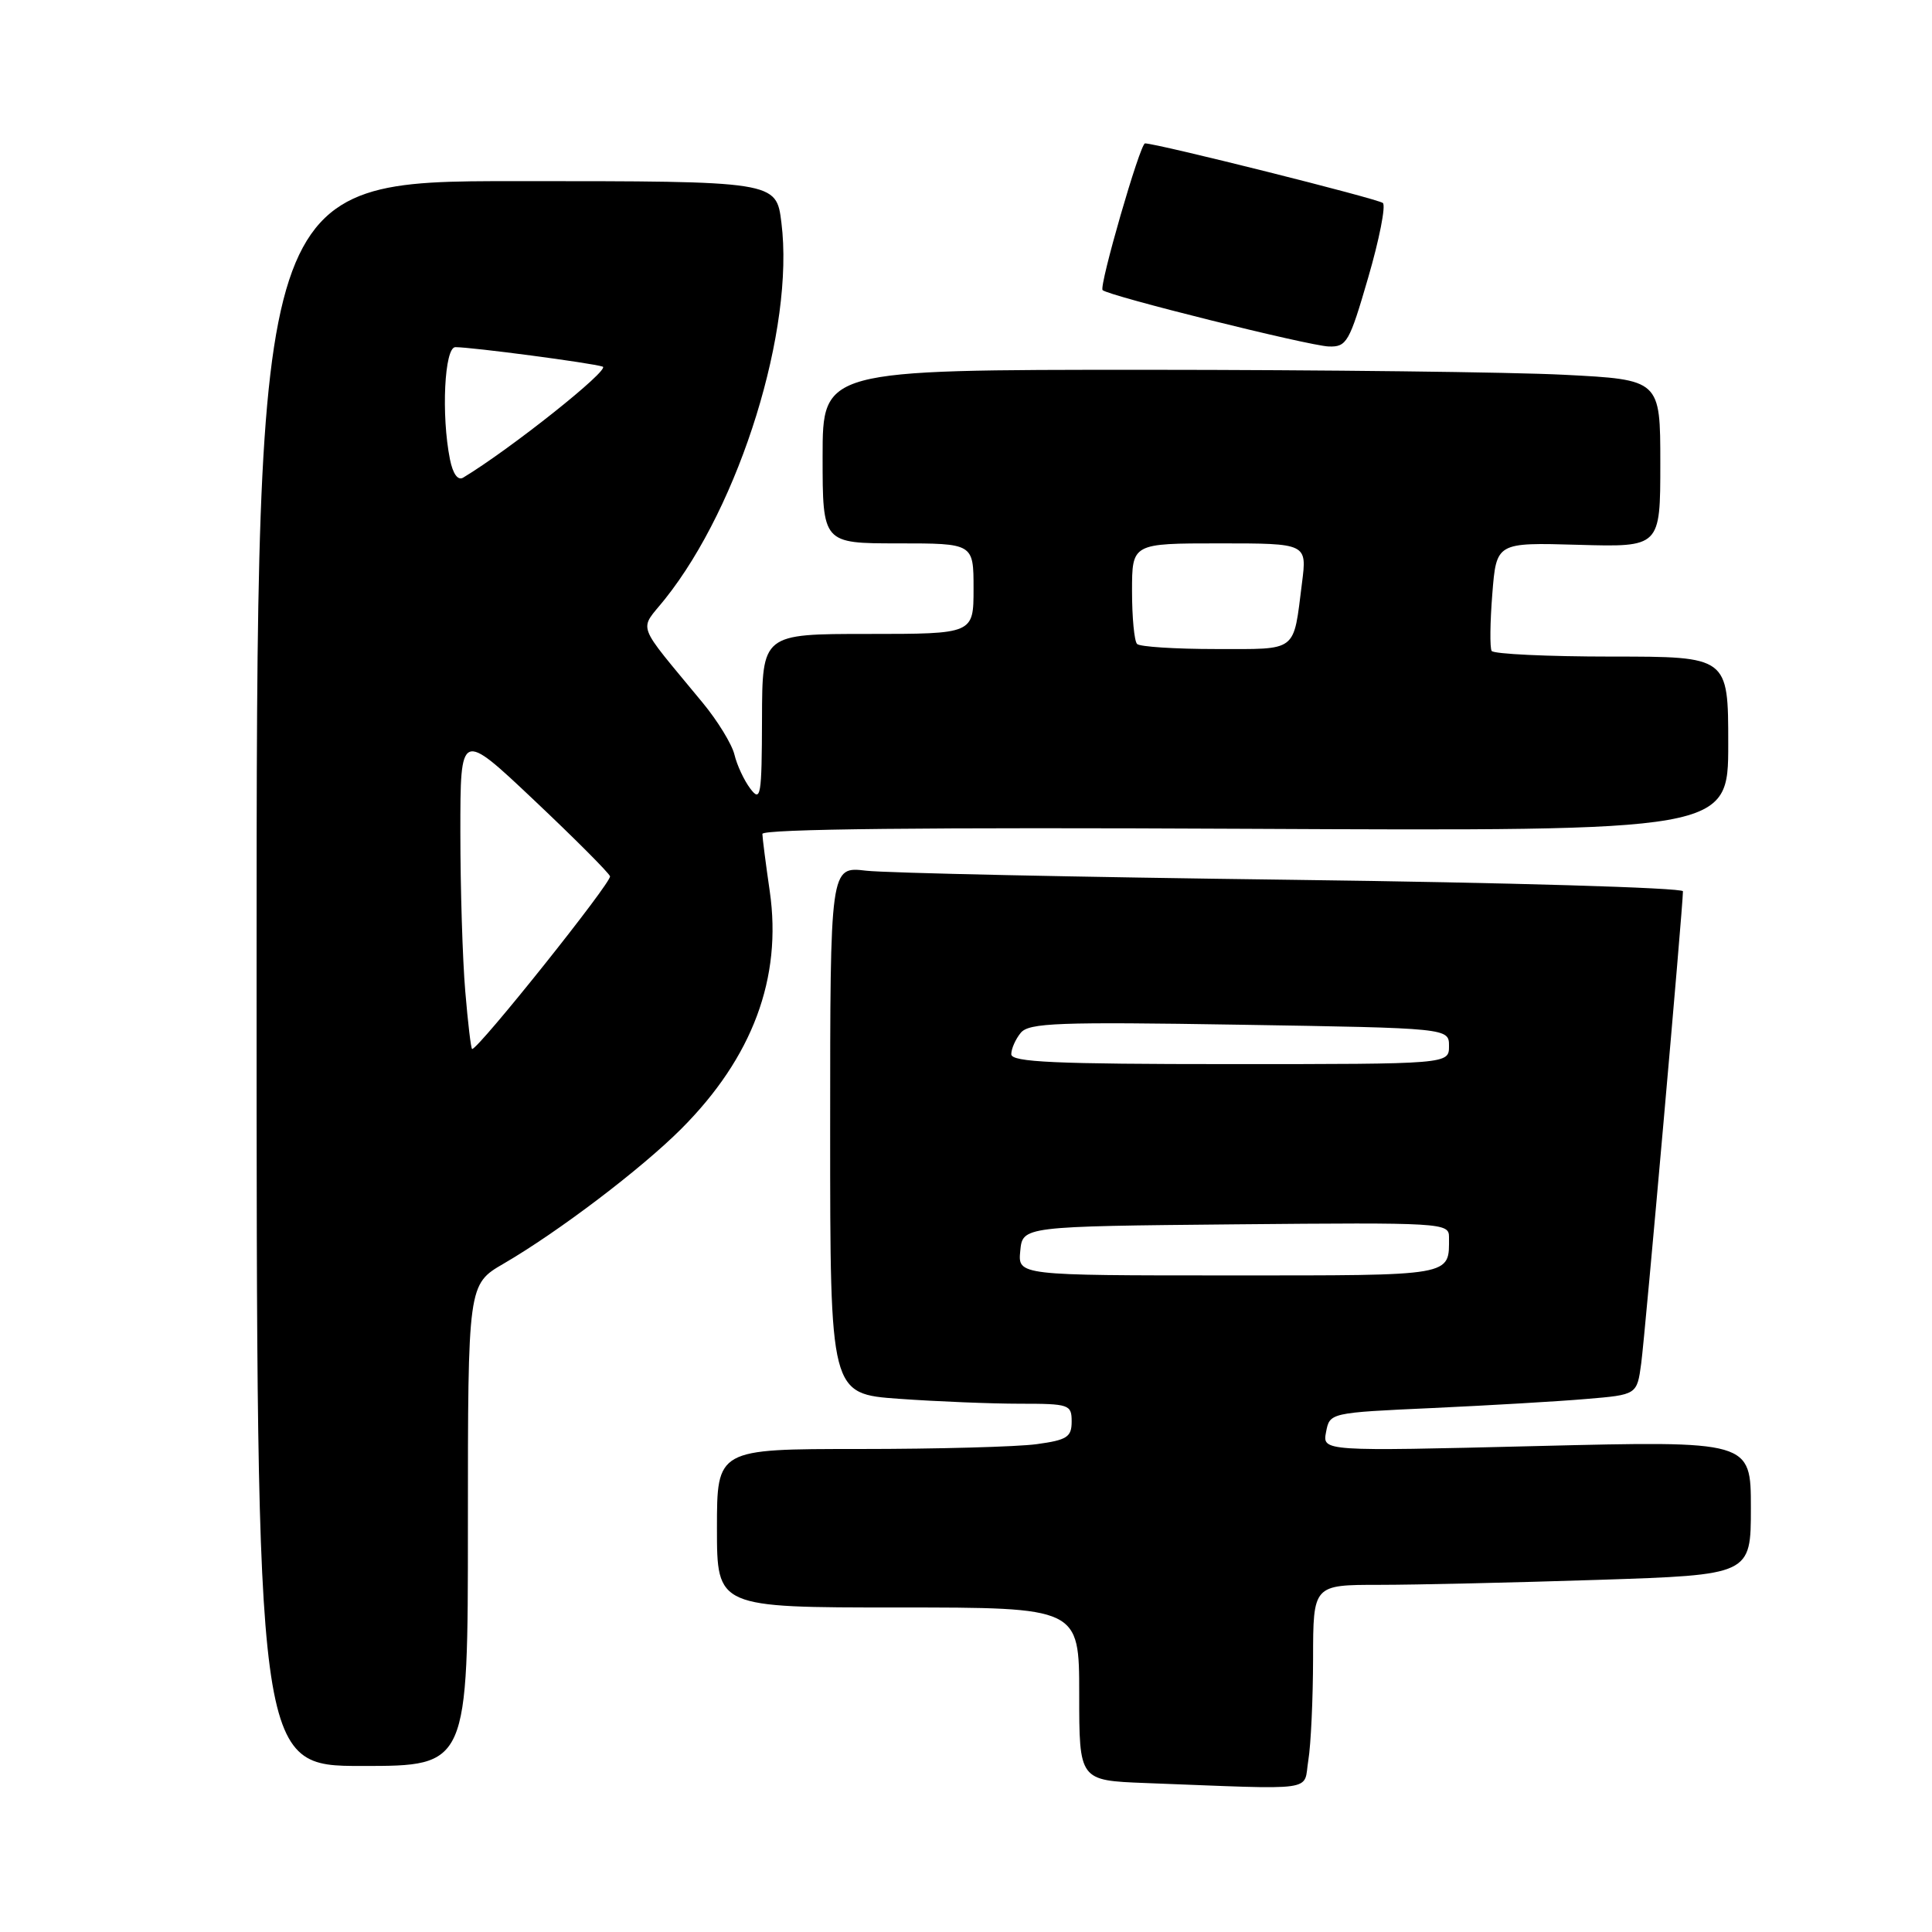 <?xml version="1.0" encoding="UTF-8" standalone="no"?>
<!DOCTYPE svg PUBLIC "-//W3C//DTD SVG 1.1//EN" "http://www.w3.org/Graphics/SVG/1.1/DTD/svg11.dtd" >
<svg xmlns="http://www.w3.org/2000/svg" xmlns:xlink="http://www.w3.org/1999/xlink" version="1.1" viewBox="0 0 256 256">
 <g >
 <path fill="currentColor"
d=" M 173.36 233.25 C 173.70 231.19 173.98 225.11 173.99 219.75 C 174.00 210.00 174.00 210.00 182.75 210.00 C 187.56 210.00 200.61 209.70 211.75 209.34 C 232.00 208.68 232.00 208.68 232.00 199.80 C 232.00 190.91 232.00 190.91 203.61 191.61 C 175.22 192.31 175.22 192.31 175.71 189.75 C 176.20 187.20 176.20 187.19 189.85 186.57 C 197.36 186.22 206.52 185.69 210.20 185.37 C 216.91 184.81 216.91 184.81 217.47 180.65 C 217.98 176.86 223.00 120.10 223.00 118.10 C 223.00 117.63 199.71 116.94 171.25 116.58 C 142.79 116.22 117.36 115.68 114.75 115.37 C 110.00 114.81 110.00 114.81 110.00 149.76 C 110.00 184.70 110.00 184.70 119.15 185.35 C 124.19 185.71 131.39 186.00 135.15 186.00 C 141.68 186.00 142.00 186.11 142.00 188.36 C 142.00 190.42 141.39 190.81 137.36 191.36 C 134.81 191.71 124.23 192.00 113.86 192.00 C 95.00 192.00 95.00 192.00 95.00 202.50 C 95.00 213.00 95.00 213.00 119.00 213.00 C 143.00 213.00 143.00 213.00 143.00 224.46 C 143.00 235.92 143.00 235.92 151.75 236.26 C 175.01 237.14 172.66 237.47 173.36 233.25 Z  M 62.00 202.10 C 62.00 170.19 62.00 170.19 66.75 167.43 C 74.00 163.21 84.96 154.89 90.26 149.59 C 99.72 140.12 103.65 129.58 102.00 118.12 C 101.47 114.48 101.03 111.05 101.02 110.50 C 101.01 109.84 122.78 109.61 165.00 109.82 C 229.00 110.13 229.00 110.13 229.00 98.57 C 229.00 87.00 229.00 87.00 213.56 87.00 C 205.07 87.00 197.91 86.66 197.65 86.25 C 197.40 85.84 197.44 82.43 197.74 78.69 C 198.28 71.88 198.28 71.88 209.14 72.19 C 220.00 72.50 220.00 72.50 220.00 61.40 C 220.00 50.31 220.00 50.31 207.25 49.66 C 200.24 49.30 175.26 49.01 151.75 49.00 C 109.00 49.00 109.00 49.00 109.00 60.50 C 109.00 72.00 109.00 72.00 119.00 72.00 C 129.00 72.00 129.00 72.00 129.00 78.00 C 129.00 84.00 129.00 84.00 115.00 84.00 C 101.00 84.00 101.00 84.00 100.97 95.25 C 100.94 105.51 100.80 106.32 99.42 104.50 C 98.59 103.40 97.65 101.38 97.32 100.00 C 96.99 98.62 95.10 95.53 93.11 93.12 C 84.07 82.15 84.64 83.73 88.12 79.37 C 98.07 66.90 105.30 43.54 103.54 29.50 C 102.86 24.00 102.86 24.00 68.43 24.00 C 34.00 24.00 34.00 24.00 34.00 129.00 C 34.00 234.00 34.00 234.00 48.00 234.00 C 62.00 234.00 62.00 234.00 62.00 202.10 Z  M 181.29 36.79 C 182.77 31.72 183.64 27.27 183.24 26.90 C 182.64 26.35 153.29 19.00 151.72 19.00 C 151.07 19.00 145.60 37.93 146.10 38.44 C 146.86 39.20 173.39 45.81 176.06 45.91 C 178.44 45.99 178.80 45.37 181.29 36.79 Z  M 135.19 165.75 C 135.50 162.50 135.50 162.50 163.75 162.23 C 191.10 161.98 192.00 162.03 192.00 163.90 C 192.00 169.16 192.89 169.00 162.83 169.00 C 134.87 169.00 134.87 169.00 135.19 165.75 Z  M 134.00 139.69 C 134.00 138.97 134.56 137.70 135.25 136.86 C 136.33 135.53 140.22 135.39 164.25 135.78 C 192.00 136.23 192.00 136.23 192.00 138.61 C 192.00 141.00 192.00 141.00 163.00 141.00 C 139.77 141.00 134.00 140.74 134.00 139.69 Z  M 61.65 131.35 C 61.29 127.14 61.00 117.65 61.00 110.25 C 61.00 96.80 61.00 96.80 70.75 106.01 C 76.11 111.07 80.65 115.62 80.83 116.11 C 81.11 116.84 63.42 139.00 62.56 139.00 C 62.41 139.00 62.00 135.56 61.65 131.35 Z  M 150.67 85.33 C 150.30 84.97 150.00 81.82 150.00 78.33 C 150.00 72.00 150.00 72.00 161.59 72.00 C 173.19 72.00 173.19 72.00 172.52 77.25 C 171.34 86.55 172.06 86.00 161.10 86.00 C 155.73 86.00 151.03 85.70 150.67 85.33 Z  M 59.62 60.86 C 58.45 55.00 58.89 46.00 60.34 46.00 C 62.54 46.00 78.39 48.09 79.86 48.58 C 80.94 48.93 67.61 59.53 61.37 63.29 C 60.67 63.71 60.01 62.80 59.62 60.86 Z "/>
</g>
</svg>